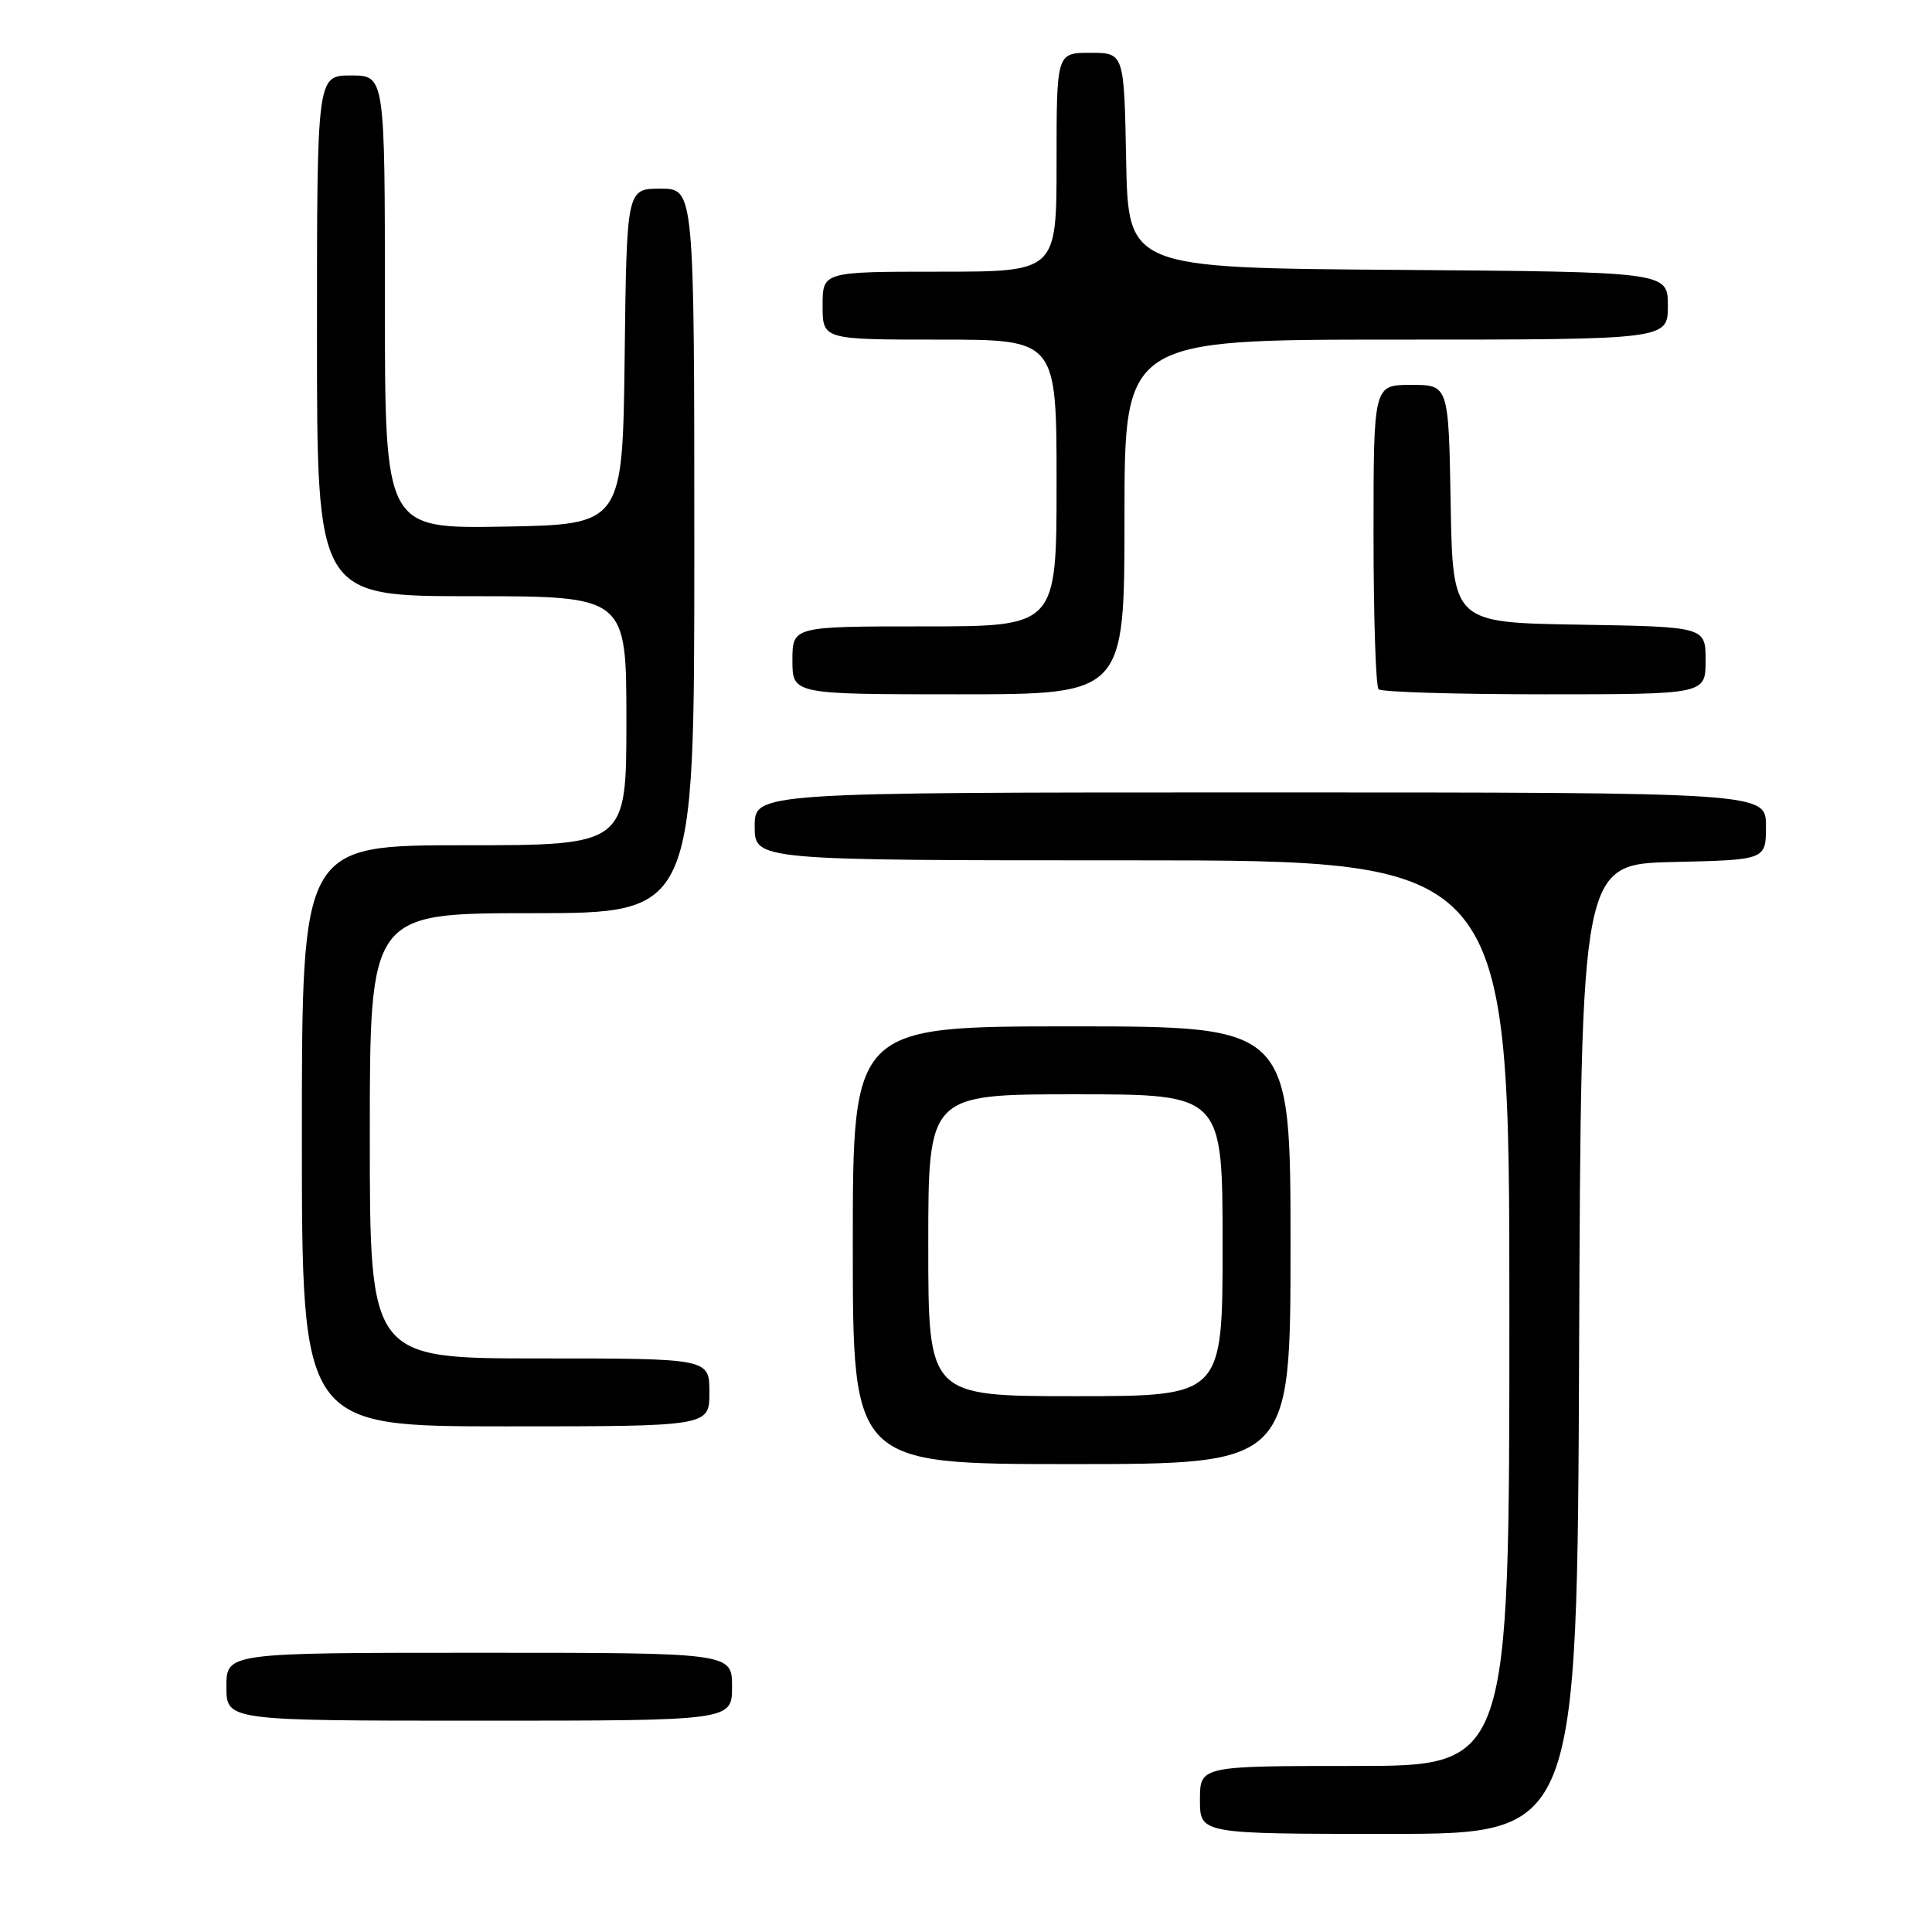 <?xml version="1.0" encoding="UTF-8" standalone="no"?>
<!DOCTYPE svg PUBLIC "-//W3C//DTD SVG 1.1//EN" "http://www.w3.org/Graphics/SVG/1.1/DTD/svg11.dtd" >
<svg xmlns="http://www.w3.org/2000/svg" xmlns:xlink="http://www.w3.org/1999/xlink" version="1.1" viewBox="0 0 256 256">
 <g >
 <path fill="currentColor"
d=" M 209.24 178.75 C 209.50 114.50 209.50 114.50 221.75 114.22 C 234.00 113.94 234.00 113.94 234.00 109.47 C 234.00 105.00 234.00 105.00 167.00 105.00 C 100.00 105.00 100.00 105.00 100.00 109.50 C 100.00 114.00 100.00 114.00 150.00 114.00 C 200.00 114.00 200.00 114.00 200.00 174.00 C 200.00 234.00 200.00 234.00 179.50 234.00 C 159.00 234.00 159.00 234.00 159.00 238.50 C 159.00 243.00 159.00 243.00 183.99 243.00 C 208.99 243.00 208.99 243.00 209.24 178.75 Z  M 97.00 223.50 C 97.00 219.00 97.00 219.00 63.50 219.00 C 30.00 219.00 30.00 219.00 30.00 223.50 C 30.00 228.00 30.00 228.00 63.50 228.00 C 97.00 228.00 97.00 228.00 97.00 223.50 Z  M 171.00 165.00 C 171.00 136.00 171.00 136.00 142.00 136.00 C 113.00 136.00 113.00 136.00 113.00 165.00 C 113.00 194.00 113.00 194.00 142.00 194.00 C 171.00 194.00 171.00 194.00 171.00 165.00 Z  M 94.00 184.50 C 94.00 180.00 94.00 180.00 71.50 180.00 C 49.00 180.00 49.00 180.00 49.00 150.50 C 49.00 121.00 49.00 121.00 70.50 121.00 C 92.00 121.00 92.00 121.00 92.00 73.00 C 92.00 25.00 92.00 25.00 87.52 25.00 C 83.04 25.00 83.04 25.00 82.77 47.25 C 82.50 69.50 82.50 69.50 66.75 69.78 C 51.00 70.05 51.00 70.05 51.00 40.03 C 51.00 10.00 51.00 10.00 46.50 10.00 C 42.00 10.00 42.00 10.00 42.00 44.50 C 42.00 79.00 42.00 79.00 62.50 79.00 C 83.00 79.00 83.00 79.00 83.00 95.50 C 83.00 112.00 83.00 112.00 61.50 112.00 C 40.00 112.00 40.00 112.00 40.00 150.50 C 40.00 189.00 40.00 189.00 67.00 189.00 C 94.00 189.00 94.00 189.00 94.00 184.50 Z  M 149.00 68.50 C 149.00 45.00 149.00 45.00 185.00 45.00 C 221.00 45.00 221.00 45.00 221.00 40.51 C 221.00 36.03 221.00 36.03 185.25 35.76 C 149.50 35.50 149.50 35.50 149.22 21.25 C 148.95 7.00 148.95 7.00 144.47 7.00 C 140.00 7.00 140.00 7.00 140.00 21.50 C 140.00 36.00 140.00 36.00 124.50 36.00 C 109.00 36.00 109.00 36.00 109.00 40.50 C 109.00 45.00 109.00 45.00 124.50 45.00 C 140.00 45.00 140.00 45.00 140.00 64.00 C 140.00 83.00 140.00 83.00 122.50 83.00 C 105.00 83.00 105.00 83.00 105.00 87.50 C 105.00 92.00 105.00 92.00 127.00 92.00 C 149.00 92.00 149.00 92.00 149.00 68.50 Z  M 226.00 87.52 C 226.00 83.05 226.00 83.05 209.25 82.77 C 192.50 82.50 192.50 82.50 192.22 66.75 C 191.95 51.00 191.95 51.00 186.97 51.00 C 182.00 51.00 182.00 51.00 182.00 70.83 C 182.00 81.74 182.30 90.97 182.67 91.33 C 183.03 91.70 192.93 92.00 204.67 92.00 C 226.00 92.00 226.00 92.00 226.00 87.52 Z  M 123.00 165.00 C 123.00 145.00 123.00 145.00 142.50 145.00 C 162.00 145.00 162.00 145.00 162.00 165.00 C 162.00 185.00 162.00 185.00 142.50 185.00 C 123.00 185.00 123.00 185.00 123.00 165.00 Z "/>
</g>
</svg>